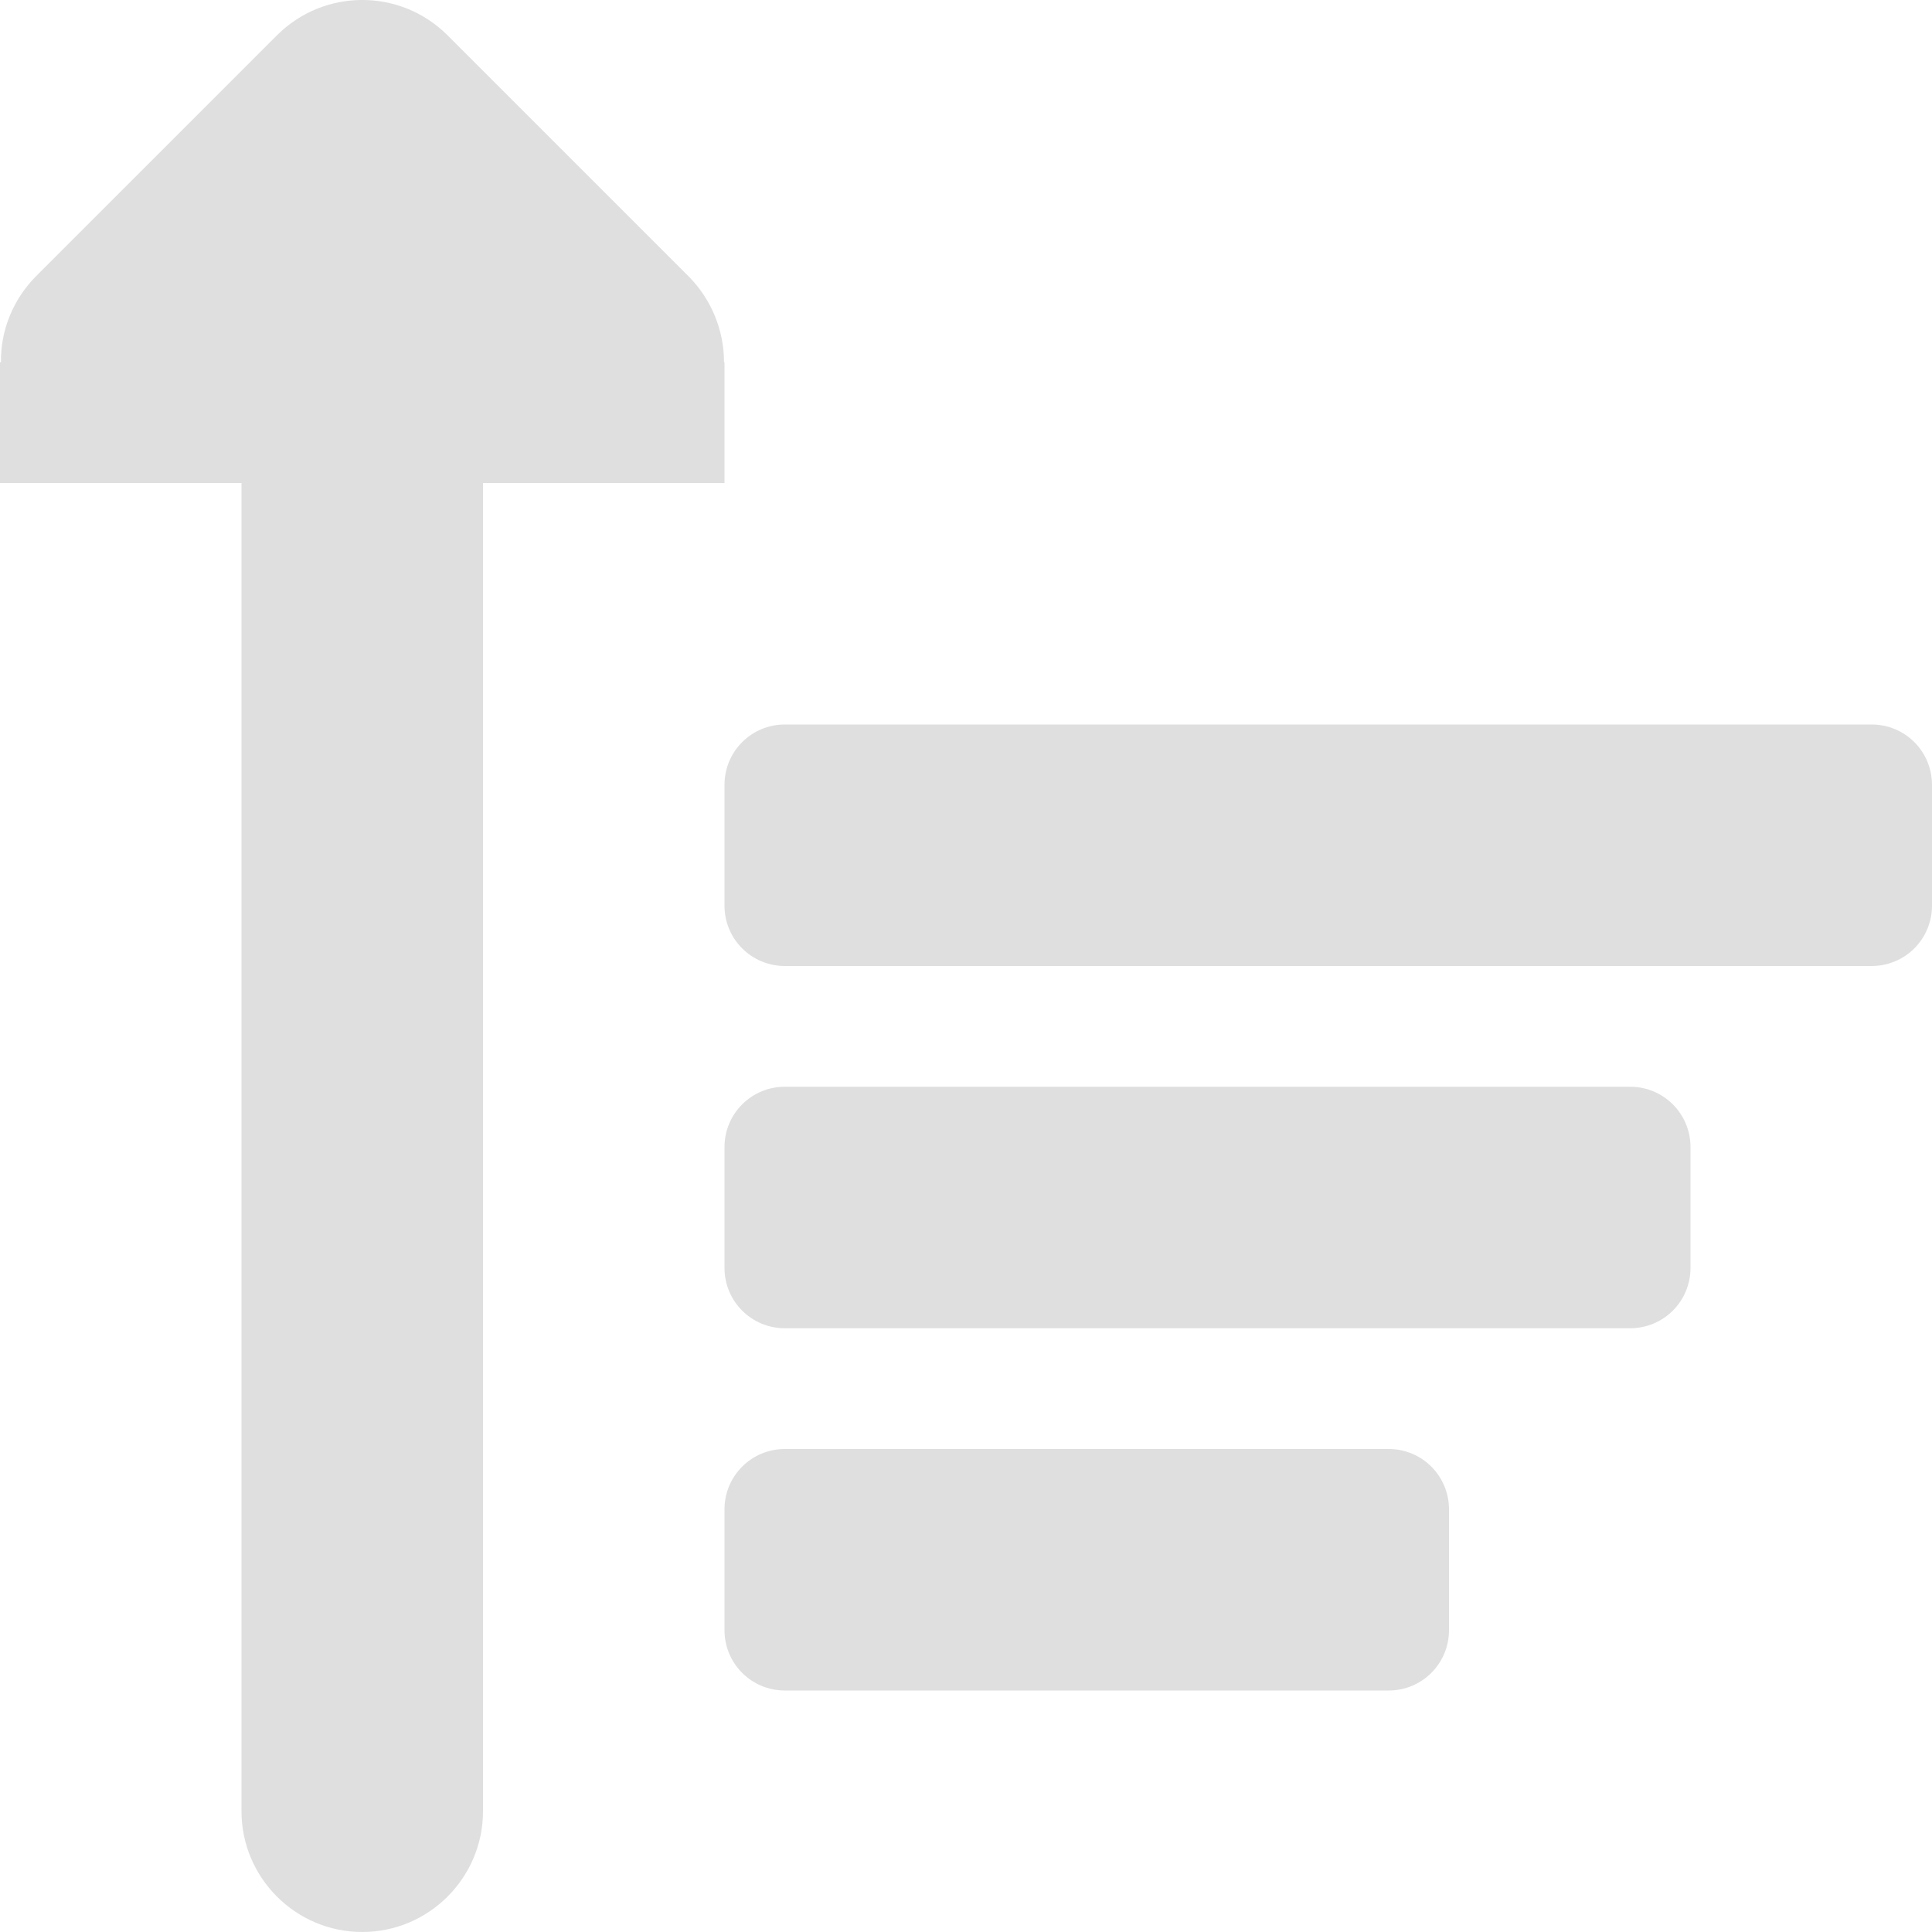 <?xml version="1.0" encoding="UTF-8" standalone="no"?>
<svg
   height="16px"
   viewBox="0 0 16 16"
   width="16px"
   version="1.1"
   id="svg8"
   sodipodi:docname="view-sort-ascending-symbolic.svg"
   inkscape:version="1.2.1 (9c6d41e410, 2022-07-14)"
   xmlns:inkscape="http://www.inkscape.org/namespaces/inkscape"
   xmlns:sodipodi="http://sodipodi.sourceforge.net/DTD/sodipodi-0.dtd"
   xmlns="http://www.w3.org/2000/svg"
   xmlns:svg="http://www.w3.org/2000/svg">
  <defs
     id="defs12" />
  <sodipodi:namedview
     id="namedview10"
     pagecolor="#ffffff"
     bordercolor="#000000"
     borderopacity="0.25"
     inkscape:showpageshadow="2"
     inkscape:pageopacity="0.0"
     inkscape:pagecheckerboard="0"
     inkscape:deskcolor="#d1d1d1"
     showgrid="false"
     inkscape:zoom="64.1875"
     inkscape:cx="7.9922103"
     inkscape:cy="8.0155794"
     inkscape:current-layer="svg8" />
  <g
     fill="#2e3436"
     id="g6"
     style="fill:#dfdfdf;fill-opacity:1">
    <path
       d="m 6.5 14 c -0.277 0 -0.5 -0.223 -0.5 -0.5 v -1 c 0 -0.277 0.223 -0.5 0.5 -0.5 h 5 c 0.277 0 0.5 0.223 0.5 0.5 v 1 c 0 0.277 -0.223 0.5 -0.5 0.5 z m 0 -3 c -0.277 0 -0.5 -0.223 -0.5 -0.5 v -1 c 0 -0.277 0.223 -0.5 0.5 -0.5 h 7 c 0.277 0 0.5 0.223 0.5 0.5 v 1 c 0 0.277 -0.223 0.5 -0.5 0.5 z m 0 -3 c -0.277 0 -0.5 -0.223 -0.5 -0.5 v -1 c 0 -0.277 0.223 -0.5 0.5 -0.5 h 9 c 0.277 0 0.5 0.223 0.5 0.5 v 1 c 0 0.277 -0.223 0.5 -0.5 0.5 z m 0 0"
       id="path2"
       style="fill:#dfdfdf;fill-opacity:1" />
    <path
       d="m 3 16 c -0.551 0 -1 -0.449 -1 -1 v -11 h -2 v -1 h 0.008 c -0.004 -0.266 0.102 -0.52 0.285 -0.707 l 2 -2 c 0.391 -0.391 1.023 -0.391 1.414 0 l 2 2 c 0.184 0.188 0.289 0.441 0.289 0.707 h 0.004 v 1 h -2 v 11 c 0 0.551 -0.449 1 -1 1 z m 0 0"
       id="path4"
       style="fill:#dfdfdf;fill-opacity:1" />
  </g>
</svg>
